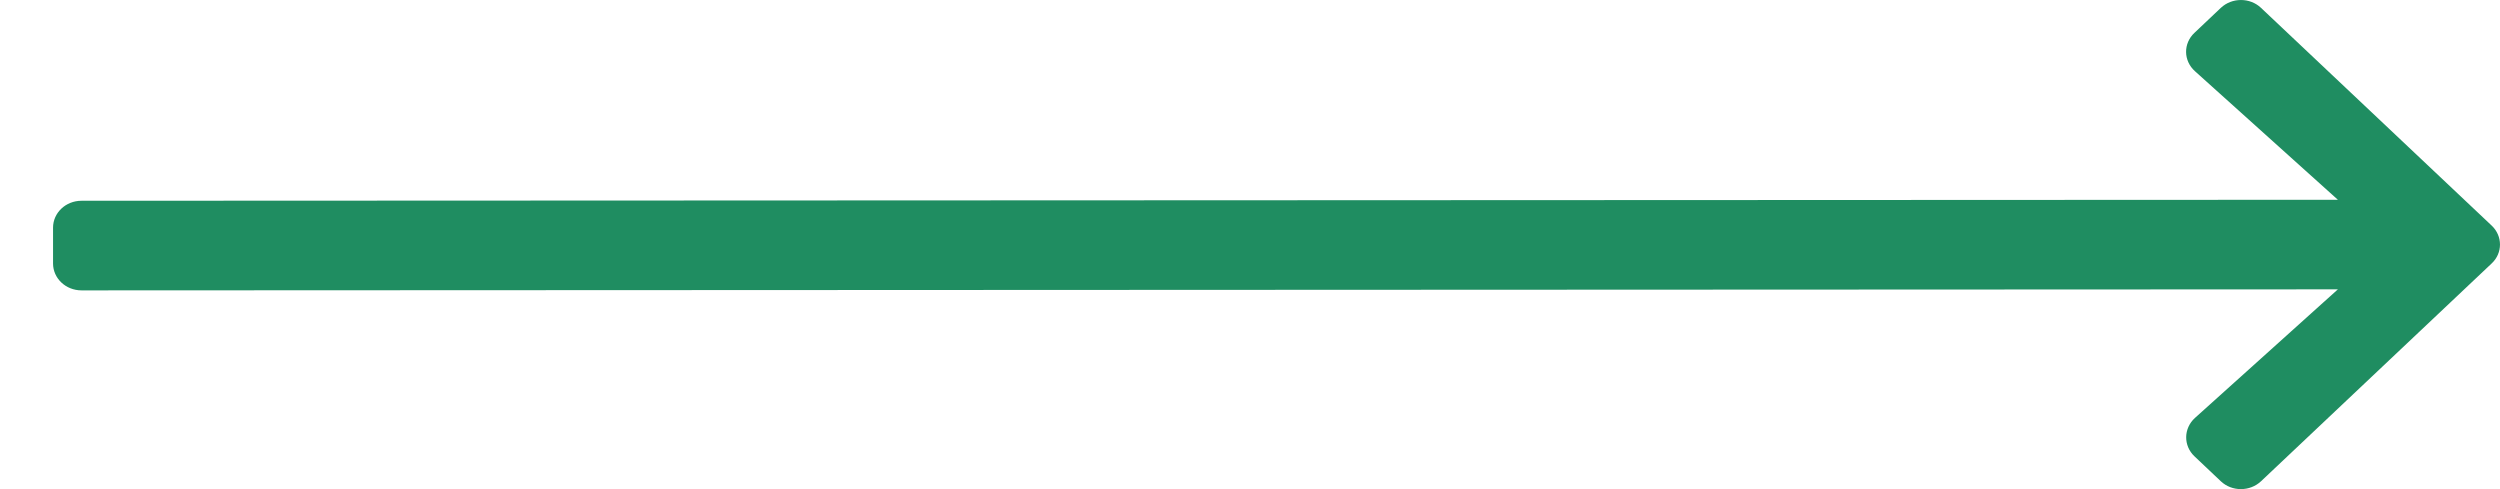 <svg width="46" height="9" viewBox="0 0 46 9" fill="none" xmlns="http://www.w3.org/2000/svg">
<path d="M40.379 0.603L40.863 0.145C41.068 -0.048 41.4 -0.048 41.603 0.145L45.846 4.15C46.051 4.343 46.051 4.657 45.846 4.848L41.603 8.855C41.398 9.048 41.066 9.048 40.863 8.855L40.379 8.397C40.171 8.201 40.176 7.882 40.387 7.69L43.017 5.324L1.5 5.343C1.21 5.343 0.976 5.122 0.976 4.848V4.189C0.976 3.915 1.21 3.694 1.5 3.694L43.017 3.676L40.387 1.31C40.173 1.118 40.169 0.799 40.379 0.603Z" fill="#1F8D61"/>
</svg>
